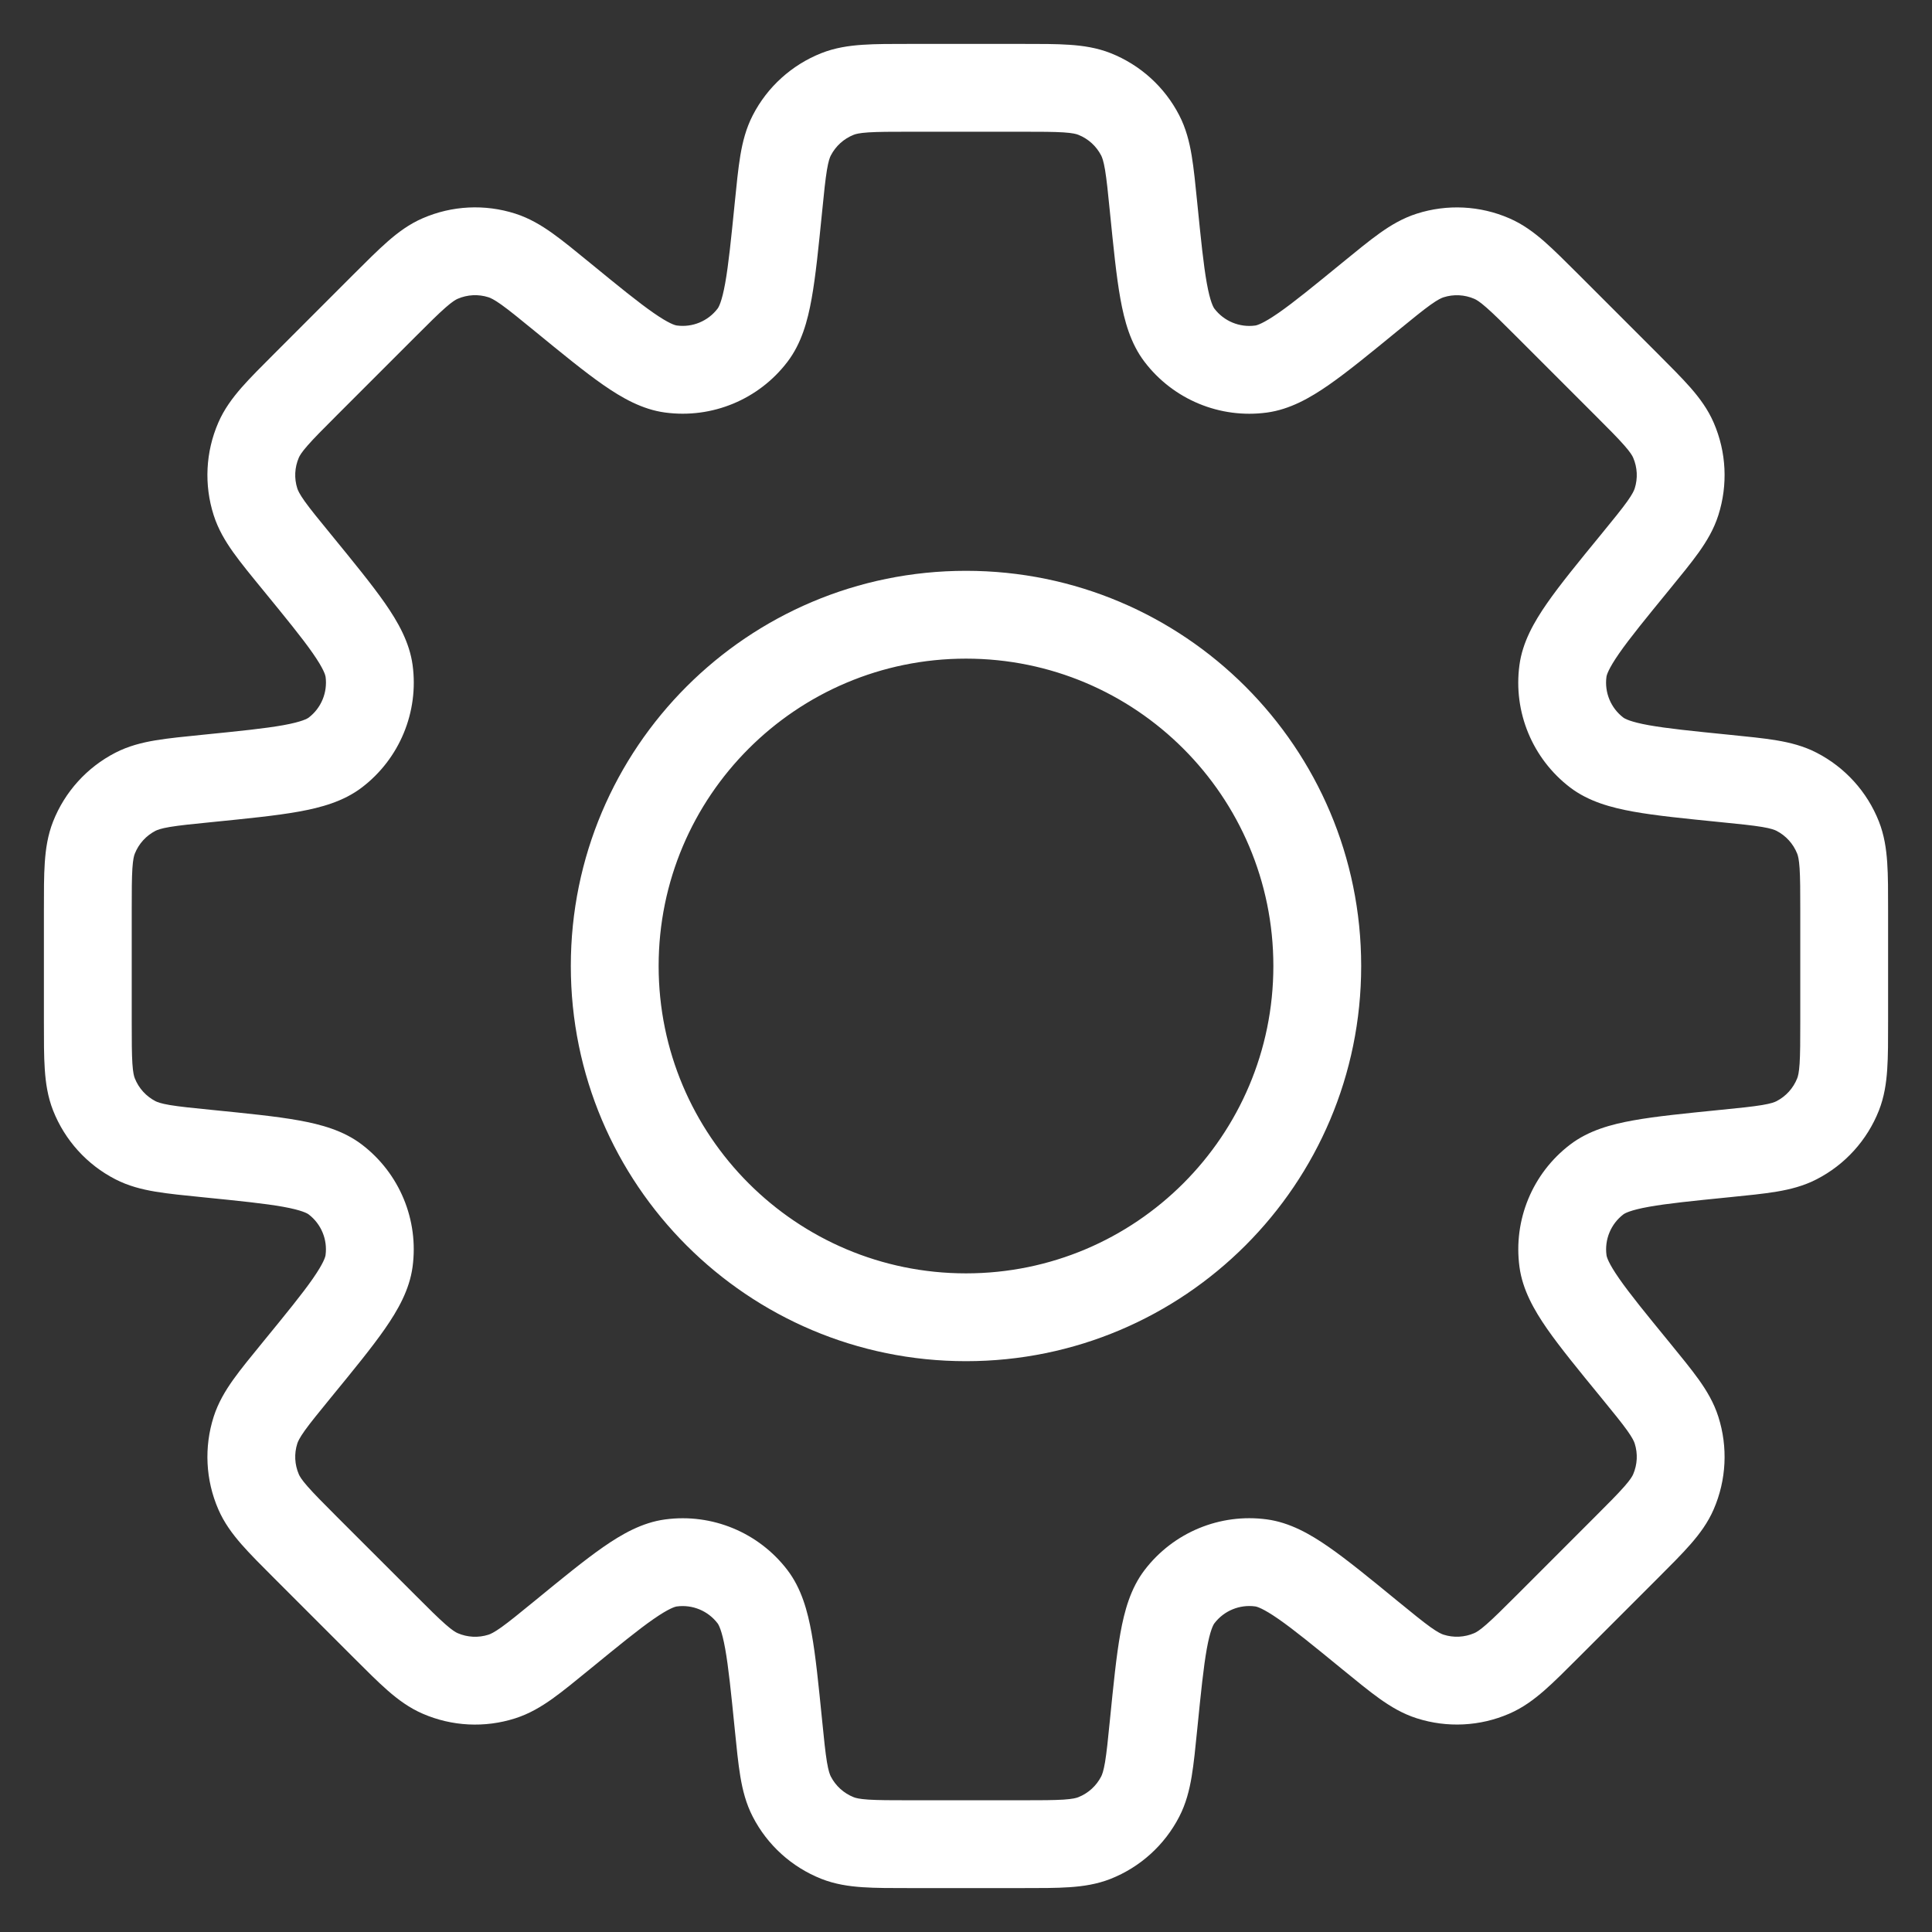 <svg width="44" height="44" viewBox="0 0 44 44" fill="none" xmlns="http://www.w3.org/2000/svg" xmlns:xlink="http://www.w3.org/1999/xlink">
<rect x="0" y="0" width="44" height="44" fill="#333333" stroke="none"/>
<path d="M26.272,4.723L27.267,4.623L27.267,4.623L26.272,4.723ZM25.968,3.083L25.079,3.542L25.079,3.542L25.968,3.083ZM26.862,7.636L27.657,7.029L27.657,7.029L26.862,7.636ZM28.719,8.405L28.586,7.414L28.586,7.414L28.719,8.405ZM31.196,6.762L31.829,7.536L31.829,7.536L31.196,6.762ZM32.571,5.818L32.875,6.771L32.875,6.771L32.571,5.818ZM33.974,5.888L34.372,4.971L34.372,4.971L33.974,5.888ZM35.249,6.964L34.541,7.671L34.541,7.671L35.249,6.964ZM37.036,8.751L37.743,8.044L37.743,8.044L37.036,8.751ZM38.112,10.026L39.029,9.628L39.029,9.628L38.112,10.026ZM38.182,11.429L39.134,11.734L39.134,11.734L38.182,11.429ZM37.238,12.804L36.464,12.171L36.464,12.171L37.238,12.804ZM35.595,15.281L34.604,15.148L34.604,15.148L35.595,15.281ZM36.364,17.138L35.757,17.933L35.757,17.933L36.364,17.138ZM39.277,17.728L39.377,16.733L39.377,16.733L39.277,17.728ZM40.917,18.032L41.375,17.144L41.375,17.144L40.917,18.032ZM41.86,19.075L42.79,18.707L42.79,18.707L41.86,19.075ZM41.86,24.925L40.93,24.558L40.93,24.558L41.86,24.925ZM40.917,25.968L41.375,26.856L41.375,26.856L40.917,25.968ZM39.277,26.272L39.178,25.277L39.145,25.28L39.113,25.286L39.277,26.272ZM39.277,26.272L39.377,27.267L39.409,27.264L39.442,27.259L39.277,26.272ZM36.365,26.862L35.759,26.067L35.759,26.067L36.365,26.862ZM35.596,28.719L34.605,28.853L34.605,28.853L35.596,28.719ZM37.238,31.195L36.464,31.828L36.464,31.828L37.238,31.195ZM38.182,32.57L37.229,32.874L37.229,32.874L38.182,32.57ZM38.112,33.974L37.194,33.576L37.194,33.576L38.112,33.974ZM37.036,35.248L37.743,35.955L37.743,35.955L37.036,35.248ZM35.249,37.035L34.542,36.328L34.542,36.328L35.249,37.035ZM33.975,38.111L34.372,39.028L34.372,39.028L33.975,38.111ZM32.571,38.181L32.266,39.133L32.266,39.133L32.571,38.181ZM31.196,37.237L31.829,36.463L31.821,36.456L31.196,37.237ZM31.196,37.237L30.563,38.011L30.571,38.018L31.196,37.237ZM28.719,35.594L28.852,34.603L28.852,34.603L28.719,35.594ZM26.862,36.363L27.657,36.97L27.657,36.97L26.862,36.363ZM26.272,39.277L25.277,39.177L25.277,39.177L26.272,39.277ZM25.967,40.917L25.079,40.458L25.079,40.458L25.967,40.917ZM24.926,41.86L24.558,40.93L24.558,40.93L24.926,41.86ZM19.075,41.86L19.442,40.93L19.442,40.93L19.075,41.86ZM18.032,40.917L18.921,40.458L18.921,40.458L18.032,40.917ZM17.728,39.277L16.733,39.377L16.733,39.377L17.728,39.277ZM17.138,36.364L16.343,36.971L16.343,36.971L17.138,36.364ZM15.281,35.595L15.148,34.604L15.148,34.604L15.281,35.595ZM12.804,37.238L12.171,36.464L12.155,36.477L12.14,36.49L12.804,37.238ZM12.804,37.238L13.437,38.012L13.453,37.999L13.468,37.985L12.804,37.238ZM11.429,38.182L11.733,39.134L11.733,39.134L11.429,38.182ZM10.025,38.112L9.628,39.029L9.628,39.029L10.025,38.112ZM8.751,37.036L9.458,36.328L9.458,36.328L8.751,37.036ZM6.964,35.249L6.257,35.956L6.257,35.956L6.964,35.249ZM5.888,33.975L6.806,33.577L6.806,33.577L5.888,33.975ZM5.818,32.571L6.771,32.875L6.771,32.875L5.818,32.571ZM6.762,31.196L7.536,31.829L7.536,31.829L6.762,31.196ZM8.405,28.719L9.396,28.852L9.396,28.852L8.405,28.719ZM7.636,26.862L8.242,26.067L8.242,26.067L7.636,26.862ZM4.723,26.272L4.623,27.267L4.623,27.267L4.723,26.272ZM3.083,25.968L3.542,25.079L3.542,25.079L3.083,25.968ZM2.14,24.925L1.21,25.293L1.21,25.293L2.14,24.925ZM2.14,19.074L1.21,18.707L1.21,18.707L2.14,19.074ZM3.083,18.033L2.625,17.144L2.625,17.144L3.083,18.033ZM4.723,17.728L4.723,16.728L4.673,16.728L4.624,16.733L4.723,17.728ZM4.723,17.728L4.723,18.728L4.773,18.728L4.823,18.723L4.723,17.728ZM7.637,17.138L7.03,16.343L7.03,16.343L7.637,17.138ZM8.406,15.281L9.397,15.148L9.397,15.148L8.406,15.281ZM6.763,12.804L7.537,12.17L7.537,12.17L6.763,12.804ZM5.818,11.428L6.771,11.124L6.771,11.124L5.818,11.428ZM5.888,10.025L4.971,9.627L4.971,9.627L5.888,10.025ZM6.965,8.75L7.672,9.457L7.672,9.457L6.965,8.75ZM8.751,6.964L8.044,6.256L8.044,6.256L8.751,6.964ZM10.026,5.887L9.628,4.97L9.628,4.97L10.026,5.887ZM11.429,5.817L11.734,4.865L11.734,4.865L11.429,5.817ZM12.804,6.762L13.438,5.988L13.438,5.988L12.804,6.762ZM15.281,8.404L15.414,7.413L15.414,7.413L15.281,8.404ZM17.138,7.635L16.343,7.028L16.343,7.028L17.138,7.635ZM17.728,4.723L18.723,4.822L18.723,4.822L17.728,4.723ZM18.032,3.083L17.144,2.625L17.144,2.625L18.032,3.083ZM19.075,2.14L19.442,3.07L19.442,3.07L19.075,2.14ZM24.925,2.14L25.293,1.21L25.293,1.21L24.925,2.14ZM27.267,4.623C27.225,4.203 27.189,3.839 27.139,3.539C27.087,3.23 27.01,2.923 26.856,2.625L25.079,3.542C25.099,3.582 25.132,3.662 25.167,3.87C25.203,4.089 25.233,4.376 25.277,4.822L27.267,4.623ZM27.657,7.029C27.635,7 27.561,6.877 27.484,6.449C27.409,6.03 27.351,5.461 27.267,4.623L25.277,4.822C25.358,5.626 25.423,6.289 25.516,6.803C25.607,7.308 25.746,7.822 26.067,8.242L27.657,7.029ZM28.586,7.414C28.23,7.462 27.875,7.315 27.657,7.029L26.067,8.242C26.721,9.099 27.784,9.54 28.852,9.396L28.586,7.414ZM30.563,5.988C29.911,6.521 29.468,6.883 29.118,7.126C28.761,7.374 28.623,7.409 28.586,7.414L28.852,9.396C29.377,9.325 29.838,9.061 30.26,8.768C30.689,8.47 31.204,8.048 31.829,7.536L30.563,5.988ZM32.266,4.866C31.946,4.968 31.675,5.13 31.42,5.312C31.172,5.489 30.89,5.721 30.563,5.988L31.829,7.536C32.177,7.252 32.4,7.07 32.58,6.941C32.753,6.818 32.832,6.785 32.875,6.771L32.266,4.866ZM34.372,4.971C33.706,4.682 32.958,4.645 32.266,4.866L32.875,6.771C33.105,6.697 33.355,6.71 33.577,6.806L34.372,4.971ZM35.956,6.257C35.657,5.959 35.399,5.7 35.17,5.499C34.934,5.293 34.68,5.104 34.372,4.971L33.577,6.806C33.618,6.824 33.694,6.865 33.853,7.005C34.02,7.151 34.224,7.354 34.541,7.671L35.956,6.257ZM37.743,8.044L35.956,6.257L34.541,7.671L36.328,9.458L37.743,8.044ZM39.029,9.628C38.896,9.32 38.707,9.066 38.501,8.83C38.3,8.601 38.041,8.343 37.743,8.044L36.328,9.458C36.646,9.776 36.849,9.98 36.995,10.147C37.135,10.306 37.176,10.382 37.194,10.423L39.029,9.628ZM39.134,11.734C39.355,11.042 39.318,10.294 39.029,9.628L37.194,10.423C37.29,10.645 37.303,10.894 37.229,11.125L39.134,11.734ZM38.012,13.437C38.279,13.11 38.511,12.828 38.688,12.58C38.87,12.324 39.032,12.054 39.134,11.734L37.229,11.125C37.215,11.168 37.182,11.247 37.059,11.42C36.93,11.6 36.748,11.823 36.464,12.171L38.012,13.437ZM36.586,15.414C36.591,15.377 36.626,15.239 36.874,14.882C37.117,14.532 37.479,14.089 38.012,13.437L36.464,12.171C35.952,12.796 35.53,13.311 35.232,13.74C34.939,14.162 34.674,14.623 34.604,15.148L36.586,15.414ZM36.971,16.343C36.685,16.125 36.538,15.77 36.586,15.414L34.604,15.148C34.46,16.216 34.901,17.279 35.757,17.933L36.971,16.343ZM39.377,16.733C38.539,16.649 37.97,16.591 37.551,16.516C37.122,16.439 37,16.365 36.971,16.343L35.757,17.933C36.178,18.254 36.692,18.393 37.197,18.484C37.711,18.577 38.373,18.642 39.178,18.723L39.377,16.733ZM41.375,17.144C41.077,16.99 40.77,16.913 40.461,16.861C40.161,16.811 39.797,16.775 39.377,16.733L39.178,18.723C39.624,18.767 39.911,18.797 40.13,18.833C40.338,18.868 40.418,18.901 40.458,18.921L41.375,17.144ZM42.79,18.707C42.523,18.032 42.02,17.477 41.375,17.144L40.458,18.921C40.673,19.032 40.841,19.217 40.93,19.442L42.79,18.707ZM43,20.736C43,20.314 43.001,19.948 42.98,19.645C42.959,19.332 42.913,19.019 42.79,18.707L40.93,19.442C40.947,19.484 40.971,19.567 40.985,19.778C40.999,19.999 41,20.287 41,20.736L43,20.736ZM43,23.264L43,20.736L41,20.736L41,23.264L43,23.264ZM42.79,25.293C42.913,24.981 42.959,24.668 42.98,24.355C43.001,24.052 43,23.686 43,23.264L41,23.264C41,23.713 40.999,24.001 40.985,24.222C40.971,24.433 40.947,24.516 40.93,24.558L42.79,25.293ZM41.375,26.856C42.02,26.524 42.523,25.968 42.79,25.293L40.93,24.558C40.841,24.783 40.673,24.968 40.458,25.079L41.375,26.856ZM39.377,27.267C39.797,27.225 40.161,27.189 40.461,27.139C40.77,27.087 41.077,27.01 41.375,26.856L40.458,25.079C40.418,25.1 40.338,25.132 40.13,25.167C39.911,25.203 39.625,25.233 39.178,25.277L39.377,27.267ZM39.442,27.259L39.442,27.259L39.113,25.286L39.113,25.286L39.442,27.259ZM36.971,27.657C37.001,27.634 37.123,27.561 37.552,27.484C37.97,27.409 38.539,27.351 39.377,27.267L39.178,25.277C38.374,25.358 37.712,25.423 37.197,25.516C36.693,25.606 36.179,25.746 35.759,26.067L36.971,27.657ZM36.587,28.586C36.539,28.23 36.686,27.875 36.971,27.657L35.759,26.067C34.901,26.72 34.461,27.784 34.605,28.853L36.587,28.586ZM38.012,30.562C37.479,29.911 37.118,29.468 36.875,29.118C36.626,28.761 36.592,28.623 36.587,28.586L34.605,28.853C34.675,29.377 34.94,29.838 35.232,30.26C35.531,30.689 35.952,31.203 36.464,31.828L38.012,30.562ZM39.134,32.265C39.032,31.945 38.87,31.674 38.688,31.419C38.511,31.172 38.279,30.889 38.012,30.562L36.464,31.828C36.748,32.176 36.93,32.399 37.059,32.579C37.182,32.752 37.215,32.831 37.229,32.874L39.134,32.265ZM39.029,34.372C39.318,33.705 39.355,32.957 39.134,32.265L37.229,32.874C37.303,33.105 37.29,33.354 37.194,33.576L39.029,34.372ZM37.743,35.955C38.042,35.656 38.301,35.398 38.501,35.169C38.707,34.933 38.896,34.68 39.029,34.372L37.194,33.576C37.176,33.618 37.135,33.693 36.995,33.852C36.849,34.019 36.646,34.223 36.329,34.54L37.743,35.955ZM35.956,37.742L37.743,35.955L36.329,34.54L34.542,36.328L35.956,37.742ZM34.372,39.028C34.68,38.895 34.934,38.706 35.17,38.5C35.399,38.3 35.657,38.041 35.956,37.742L34.542,36.328C34.224,36.645 34.02,36.848 33.853,36.994C33.694,37.134 33.618,37.175 33.577,37.193L34.372,39.028ZM32.266,39.133C32.958,39.354 33.706,39.317 34.372,39.028L33.577,37.193C33.355,37.289 33.106,37.302 32.875,37.228L32.266,39.133ZM30.563,38.011C30.89,38.278 31.172,38.51 31.42,38.687C31.676,38.869 31.946,39.031 32.266,39.133L32.875,37.228C32.832,37.214 32.753,37.181 32.58,37.058C32.4,36.929 32.177,36.747 31.829,36.463L30.563,38.011ZM30.571,38.018L30.571,38.018L31.821,36.456L31.821,36.456L30.571,38.018ZM28.586,36.585C28.623,36.59 28.761,36.625 29.118,36.873C29.468,37.116 29.911,37.478 30.563,38.011L31.829,36.463C31.204,35.951 30.689,35.529 30.26,35.231C29.838,34.938 29.377,34.674 28.852,34.603L28.586,36.585ZM27.657,36.97C27.875,36.684 28.23,36.537 28.586,36.585L28.852,34.603C27.784,34.459 26.721,34.9 26.067,35.757L27.657,36.97ZM27.267,39.376C27.351,38.538 27.409,37.969 27.484,37.55C27.561,37.122 27.635,36.999 27.657,36.97L26.067,35.757C25.746,36.177 25.607,36.691 25.516,37.196C25.423,37.711 25.358,38.373 25.277,39.177L27.267,39.376ZM26.856,41.375C27.01,41.077 27.087,40.77 27.139,40.461C27.189,40.161 27.225,39.797 27.267,39.376L25.277,39.177C25.233,39.624 25.203,39.911 25.167,40.13C25.132,40.338 25.099,40.418 25.079,40.458L26.856,41.375ZM25.293,42.79C25.968,42.523 26.523,42.02 26.856,41.375L25.079,40.458C24.968,40.673 24.783,40.841 24.558,40.93L25.293,42.79ZM23.263,43C23.686,43 24.052,43.001 24.355,42.98C24.668,42.959 24.981,42.913 25.293,42.79L24.558,40.93C24.516,40.947 24.433,40.971 24.222,40.985C24.001,40.999 23.713,41 23.263,41L23.263,43ZM20.736,43L23.263,43L23.263,41L20.736,41L20.736,43ZM18.707,42.79C19.019,42.913 19.332,42.959 19.645,42.98C19.948,43.001 20.314,43 20.736,43L20.736,41C20.287,41 19.999,40.999 19.778,40.985C19.567,40.971 19.484,40.947 19.442,40.93L18.707,42.79ZM17.144,41.375C17.476,42.02 18.032,42.523 18.707,42.79L19.442,40.93C19.217,40.841 19.032,40.673 18.921,40.458L17.144,41.375ZM16.733,39.377C16.775,39.797 16.811,40.161 16.861,40.461C16.913,40.77 16.99,41.077 17.144,41.375L18.921,40.458C18.901,40.418 18.868,40.338 18.833,40.13C18.797,39.911 18.767,39.624 18.723,39.178L16.733,39.377ZM16.343,36.971C16.365,37 16.439,37.122 16.516,37.551C16.591,37.97 16.649,38.539 16.733,39.377L18.723,39.178C18.642,38.373 18.577,37.711 18.484,37.197C18.393,36.692 18.254,36.178 17.933,35.757L16.343,36.971ZM15.414,36.586C15.77,36.538 16.125,36.685 16.343,36.971L17.933,35.757C17.279,34.901 16.216,34.46 15.148,34.604L15.414,36.586ZM13.437,38.012C14.089,37.479 14.532,37.117 14.882,36.874C15.239,36.626 15.377,36.591 15.414,36.586L15.148,34.604C14.623,34.674 14.162,34.939 13.74,35.232C13.311,35.53 12.796,35.952 12.171,36.464L13.437,38.012ZM13.468,37.985L13.469,37.985L12.14,36.49L12.14,36.49L13.468,37.985ZM11.733,39.134C12.053,39.032 12.324,38.87 12.58,38.688C12.828,38.511 13.11,38.279 13.437,38.012L12.171,36.464C11.823,36.748 11.6,36.93 11.42,37.059C11.247,37.182 11.168,37.215 11.125,37.229L11.733,39.134ZM9.628,39.029C10.294,39.318 11.042,39.355 11.733,39.134L11.125,37.229C10.894,37.303 10.645,37.29 10.423,37.194L9.628,39.029ZM8.044,37.743C8.343,38.041 8.601,38.301 8.83,38.501C9.066,38.707 9.32,38.896 9.628,39.029L10.423,37.194C10.382,37.176 10.306,37.135 10.147,36.995C9.98,36.849 9.776,36.646 9.458,36.328L8.044,37.743ZM6.257,35.956L8.044,37.743L9.458,36.328L7.671,34.542L6.257,35.956ZM4.971,34.372C5.104,34.68 5.293,34.934 5.499,35.17C5.699,35.399 5.958,35.657 6.257,35.956L7.671,34.542C7.354,34.224 7.151,34.02 7.005,33.853C6.865,33.694 6.824,33.618 6.806,33.577L4.971,34.372ZM4.866,32.266C4.645,32.958 4.682,33.706 4.971,34.372L6.806,33.577C6.71,33.355 6.697,33.106 6.771,32.875L4.866,32.266ZM5.988,30.563C5.721,30.89 5.489,31.172 5.312,31.42C5.13,31.676 4.968,31.947 4.866,32.266L6.771,32.875C6.785,32.832 6.818,32.753 6.941,32.58C7.07,32.4 7.252,32.177 7.536,31.829L5.988,30.563ZM7.414,28.586C7.409,28.623 7.374,28.761 7.126,29.118C6.883,29.468 6.521,29.911 5.988,30.563L7.536,31.829C8.048,31.204 8.47,30.689 8.768,30.26C9.061,29.838 9.325,29.377 9.396,28.852L7.414,28.586ZM7.029,27.657C7.315,27.875 7.462,28.229 7.414,28.586L9.396,28.852C9.54,27.784 9.099,26.721 8.242,26.067L7.029,27.657ZM4.623,27.267C5.461,27.351 6.03,27.409 6.449,27.484C6.877,27.561 7,27.635 7.029,27.657L8.242,26.067C7.822,25.746 7.308,25.607 6.803,25.516C6.289,25.423 5.626,25.358 4.822,25.277L4.623,27.267ZM2.625,26.856C2.923,27.01 3.23,27.087 3.539,27.139C3.839,27.189 4.203,27.225 4.623,27.267L4.822,25.277C4.375,25.233 4.089,25.203 3.87,25.167C3.662,25.132 3.582,25.099 3.542,25.079L2.625,26.856ZM1.21,25.293C1.477,25.968 1.98,26.524 2.625,26.856L3.542,25.079C3.327,24.968 3.159,24.783 3.07,24.558L1.21,25.293ZM1,23.264C1,23.686 0.999,24.052 1.02,24.355C1.041,24.668 1.087,24.981 1.21,25.293L3.07,24.558C3.053,24.516 3.029,24.433 3.015,24.222C3.001,24.001 3,23.713 3,23.264L1,23.264ZM1,20.737L1,23.264L3,23.264L3,20.737L1,20.737ZM1.21,18.707C1.087,19.019 1.041,19.332 1.02,19.645C0.999,19.948 1,20.314 1,20.737L3,20.737C3,20.287 3.001,19.999 3.015,19.778C3.029,19.567 3.053,19.484 3.07,19.442L1.21,18.707ZM2.625,17.144C1.98,17.477 1.477,18.032 1.21,18.707L3.07,19.442C3.159,19.217 3.327,19.032 3.542,18.921L2.625,17.144ZM4.624,16.733C4.203,16.775 3.839,16.811 3.539,16.861C3.23,16.913 2.923,16.99 2.625,17.144L3.542,18.921C3.582,18.901 3.662,18.868 3.87,18.833C4.089,18.797 4.376,18.767 4.823,18.723L4.624,16.733ZM4.723,16.728L4.723,16.728L4.723,18.728L4.723,18.728L4.723,16.728ZM4.723,16.728L4.723,16.728L4.723,18.728L4.723,18.728L4.723,16.728ZM7.03,16.343C7.001,16.365 6.878,16.439 6.45,16.516C6.031,16.591 5.461,16.649 4.624,16.733L4.823,18.723C5.627,18.642 6.289,18.577 6.804,18.484C7.309,18.393 7.823,18.254 8.243,17.933L7.03,16.343ZM7.415,15.414C7.462,15.77 7.316,16.125 7.03,16.343L8.243,17.933C9.1,17.279 9.54,16.216 9.397,15.148L7.415,15.414ZM5.989,13.437C6.522,14.089 6.884,14.532 7.127,14.882C7.375,15.239 7.41,15.378 7.415,15.414L9.397,15.148C9.326,14.624 9.062,14.162 8.769,13.74C8.47,13.311 8.048,12.796 7.537,12.17L5.989,13.437ZM4.866,11.732C4.968,12.052 5.13,12.323 5.312,12.579C5.489,12.827 5.721,13.11 5.989,13.437L7.537,12.17C7.252,11.823 7.07,11.599 6.941,11.419C6.818,11.246 6.785,11.167 6.771,11.124L4.866,11.732ZM4.971,9.627C4.682,10.293 4.645,11.041 4.866,11.732L6.771,11.124C6.697,10.894 6.71,10.644 6.806,10.422L4.971,9.627ZM6.258,8.043C5.959,8.342 5.7,8.6 5.499,8.829C5.293,9.066 5.104,9.319 4.971,9.627L6.806,10.422C6.824,10.381 6.865,10.305 7.005,10.146C7.151,9.979 7.354,9.775 7.672,9.457L6.258,8.043ZM8.044,6.256L6.258,8.043L7.672,9.457L9.458,7.671L8.044,6.256ZM8.044,6.256L8.044,6.256L9.458,7.671L9.458,7.671L8.044,6.256ZM9.628,4.97C9.32,5.103 9.066,5.292 8.83,5.499C8.601,5.699 8.343,5.958 8.044,6.256L9.458,7.671C9.776,7.353 9.98,7.15 10.147,7.004C10.306,6.864 10.382,6.823 10.423,6.805L9.628,4.97ZM11.734,4.865C11.042,4.644 10.294,4.681 9.628,4.97L10.423,6.805C10.645,6.709 10.894,6.696 11.125,6.77L11.734,4.865ZM13.438,5.988C13.111,5.72 12.828,5.488 12.58,5.311C12.324,5.129 12.053,4.967 11.734,4.865L11.125,6.77C11.168,6.784 11.247,6.817 11.42,6.94C11.6,7.069 11.824,7.251 12.171,7.535L13.438,5.988ZM15.414,7.413C15.377,7.408 15.239,7.374 14.882,7.125C14.532,6.882 14.089,6.521 13.438,5.988L12.171,7.535C12.797,8.047 13.311,8.469 13.74,8.767C14.162,9.06 14.623,9.325 15.147,9.395L15.414,7.413ZM16.343,7.028C16.125,7.314 15.771,7.461 15.414,7.413L15.147,9.395C16.216,9.539 17.279,9.099 17.933,8.241L16.343,7.028ZM16.733,4.623C16.649,5.461 16.591,6.029 16.516,6.448C16.439,6.877 16.366,6.999 16.343,7.028L17.933,8.241C18.254,7.821 18.394,7.307 18.484,6.802C18.577,6.288 18.642,5.626 18.723,4.822L16.733,4.623ZM17.144,2.625C16.99,2.924 16.913,3.23 16.861,3.539C16.811,3.839 16.775,4.203 16.733,4.623L18.723,4.822C18.767,4.375 18.797,4.089 18.833,3.87C18.868,3.662 18.9,3.582 18.921,3.542L17.144,2.625ZM18.707,1.21C18.032,1.477 17.476,1.98 17.144,2.625L18.921,3.542C19.032,3.327 19.217,3.159 19.442,3.07L18.707,1.21ZM20.736,1C20.314,1 19.948,0.999 19.645,1.02C19.332,1.041 19.019,1.087 18.707,1.21L19.442,3.07C19.484,3.053 19.567,3.029 19.778,3.015C19.999,3.001 20.287,3 20.736,3L20.736,1ZM23.264,1L20.736,1L20.736,3L23.264,3L23.264,1ZM25.293,1.21C24.981,1.087 24.668,1.041 24.355,1.02C24.052,0.999 23.686,1 23.264,1L23.264,3C23.713,3 24.001,3.001 24.222,3.015C24.433,3.029 24.516,3.053 24.558,3.07L25.293,1.21ZM26.856,2.625C26.524,1.98 25.968,1.477 25.293,1.21L24.558,3.07C24.783,3.159 24.968,3.327 25.079,3.542L26.856,2.625ZM29,22C29,25.866 25.866,29 22,29L22,31C26.971,31 31,26.971 31,22L29,22ZM22,15C25.866,15 29,18.134 29,22L31,22C31,17.029 26.971,13 22,13L22,15ZM15,22C15,18.134 18.134,15 22,15L22,13C17.029,13 13,17.029 13,22L15,22ZM22,29C18.134,29 15,25.866 15,22L13,22C13,26.971 17.029,31 22,31L22,29Z" fill="#FFFFFF"/>
</svg>
